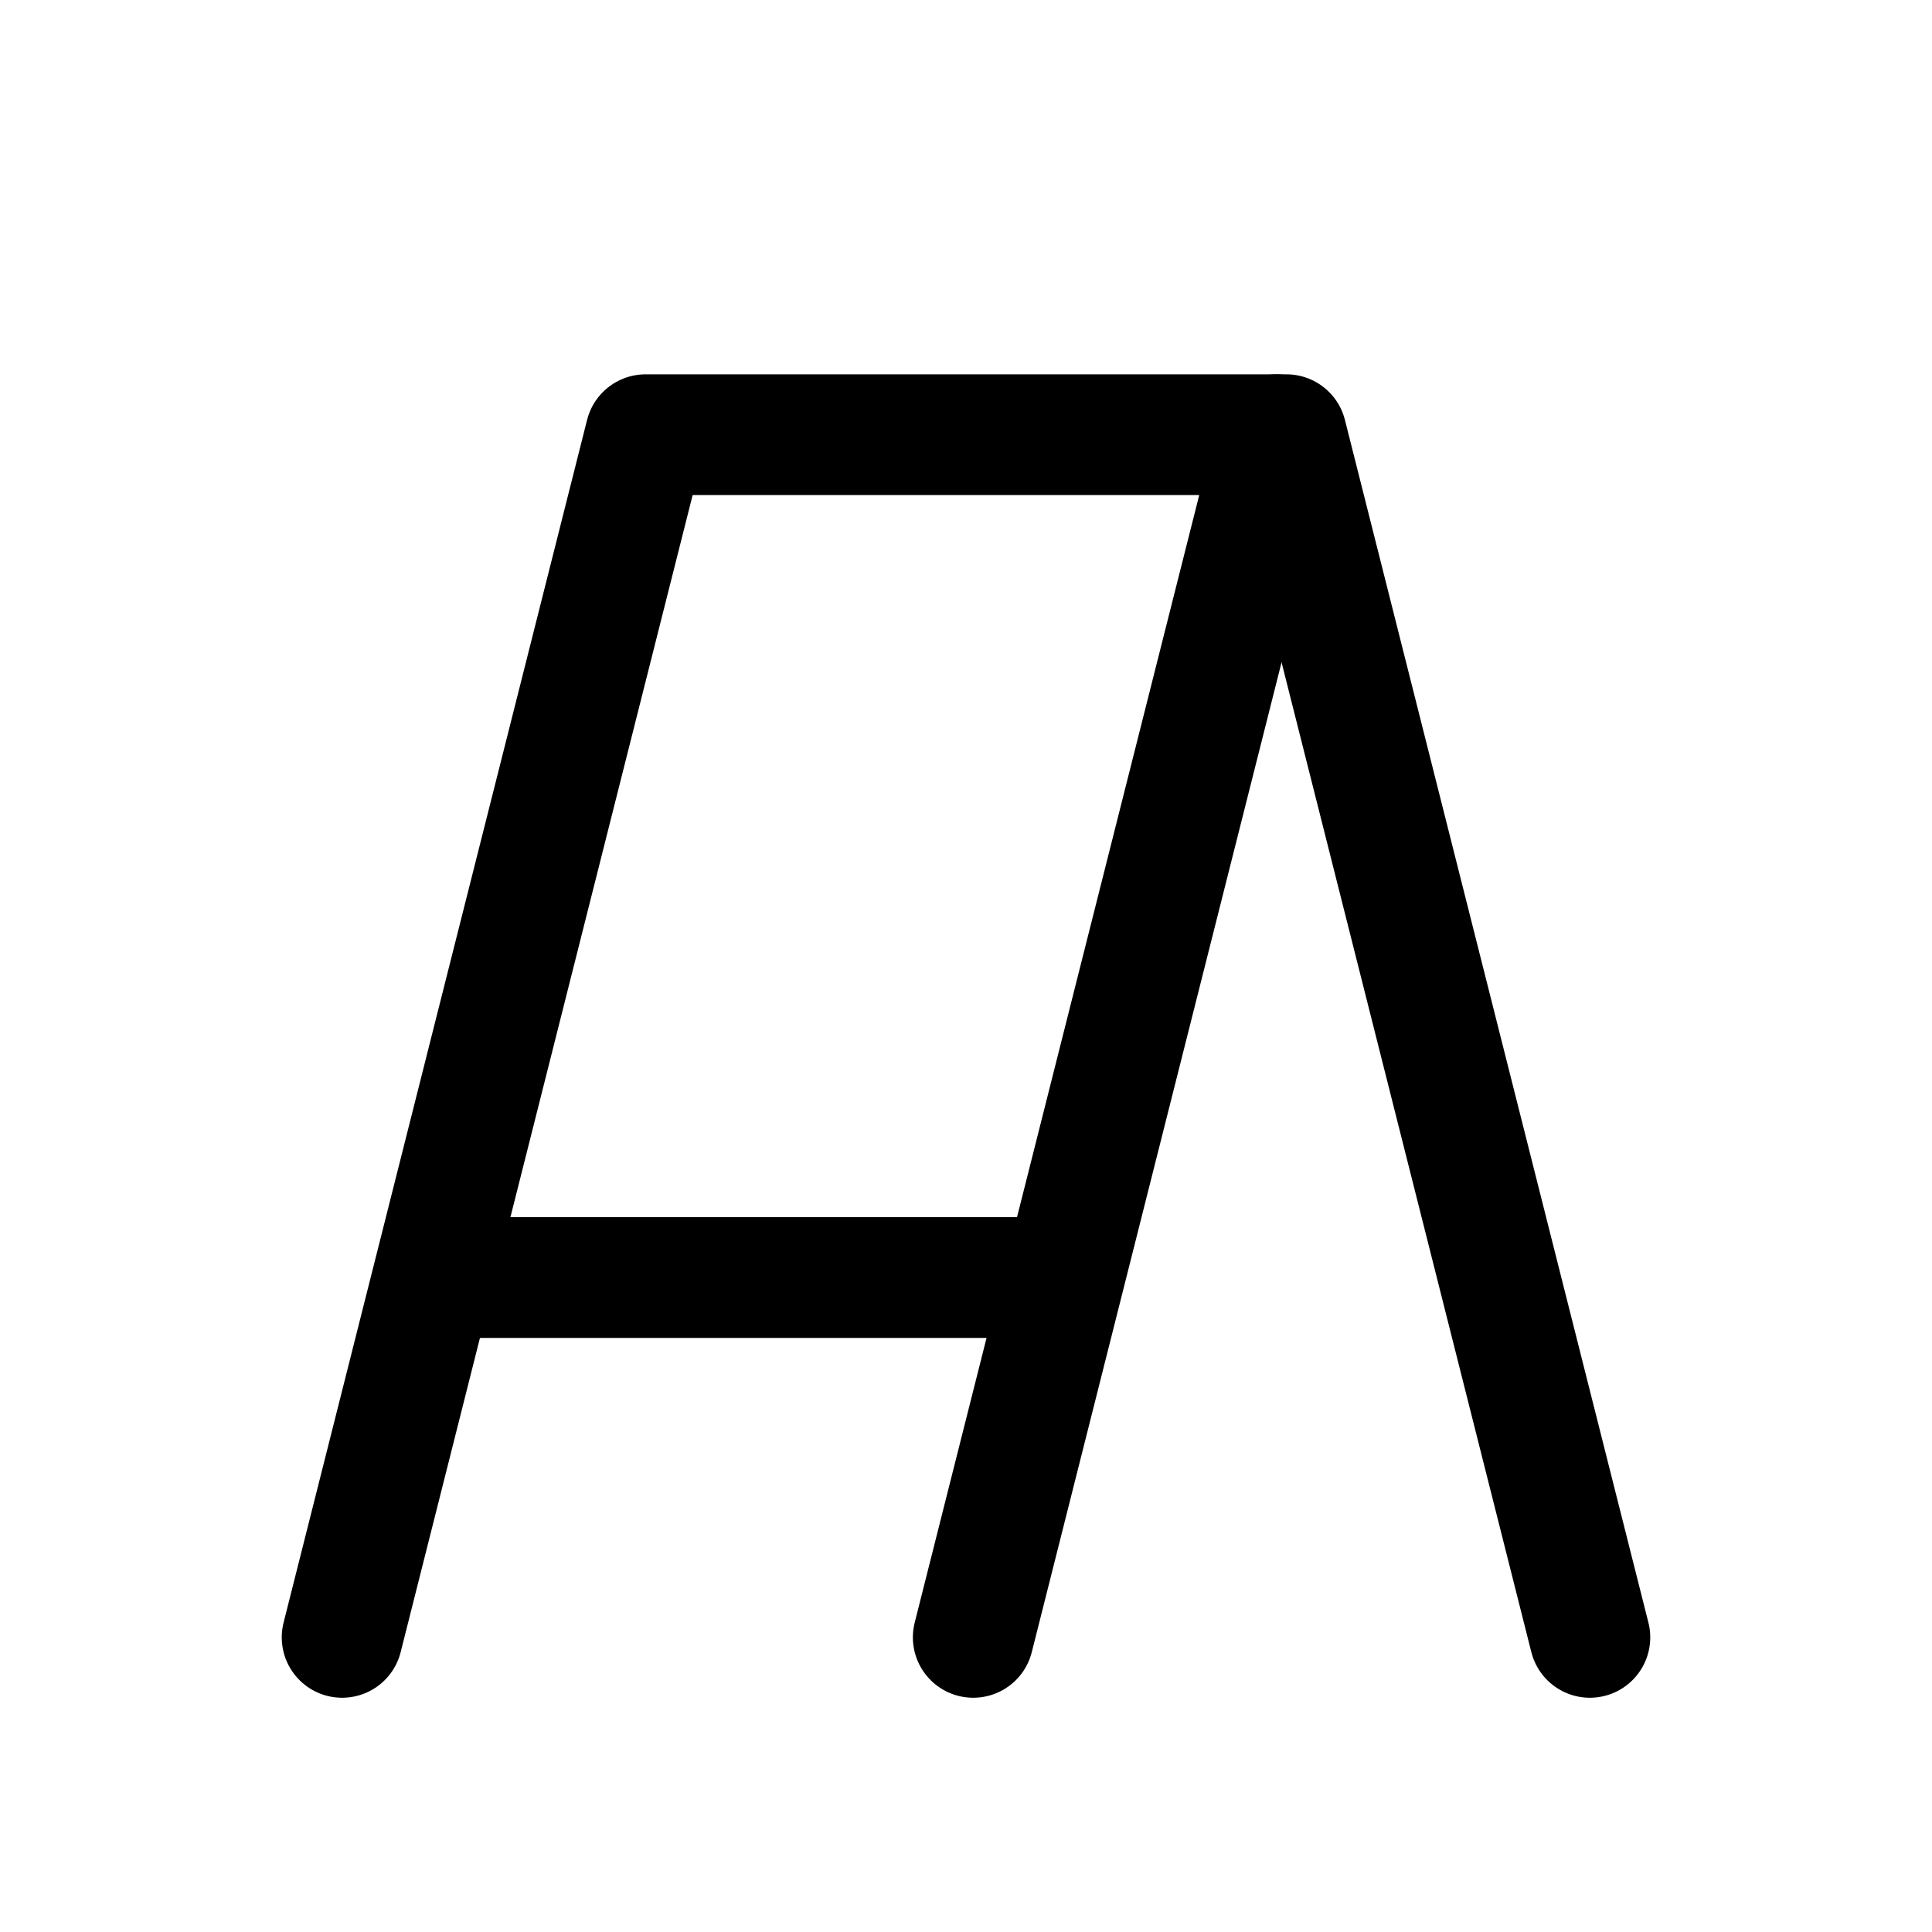 <svg xmlns="http://www.w3.org/2000/svg" width="1.5em" height="1.5em" fill="none" viewBox="0 0 24 24"><path stroke="currentColor" stroke-linecap="round" stroke-linejoin="round" stroke-width="1.5" d="M19.75 20.34L15.98 5.4H8.02L4.25 20.34"/><path stroke="currentColor" stroke-linecap="round" stroke-linejoin="round" stroke-width="1.5" d="M12.09 20.34L15.86 5.4"/><path stroke="currentColor" stroke-linecap="round" stroke-linejoin="round" stroke-width="1.5" d="M5.39 15.87H13.08"/></svg>